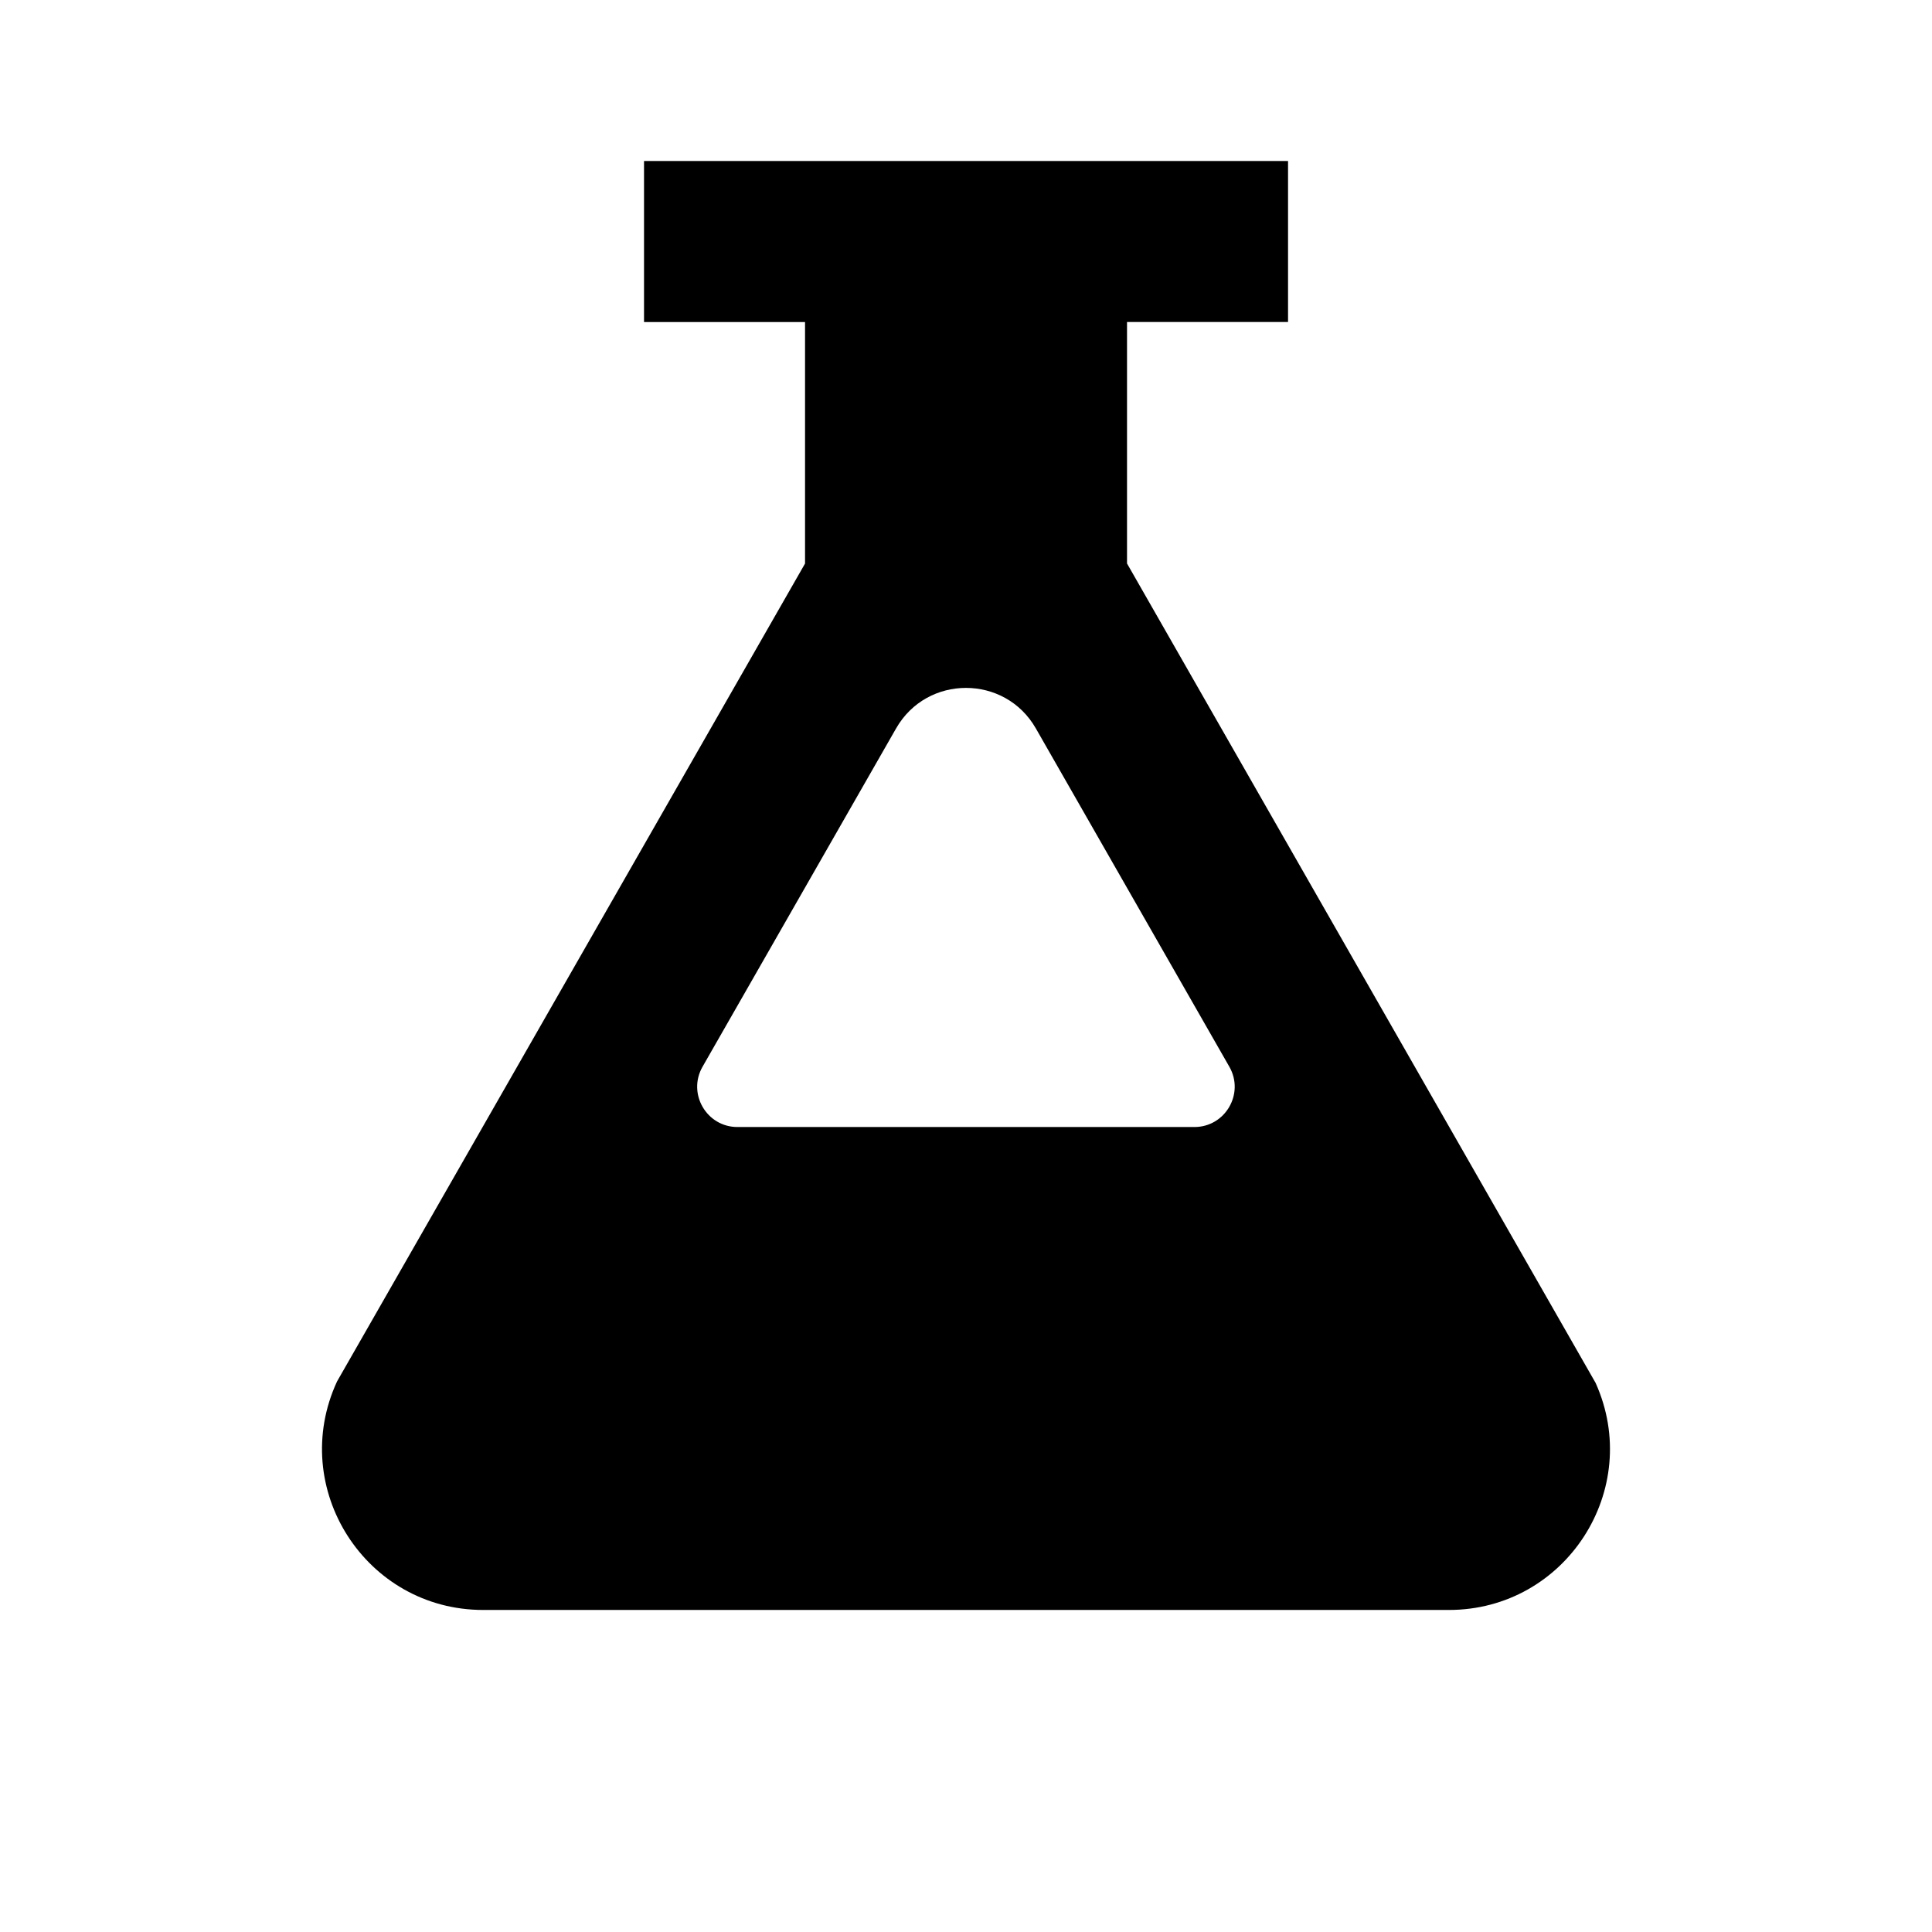 <?xml version="1.0" encoding="iso-8859-1"?>
<!-- Generator: Adobe Illustrator 17.1.0, SVG Export Plug-In . SVG Version: 6.00 Build 0)  -->
<!DOCTYPE svg PUBLIC "-//W3C//DTD SVG 1.1//EN" "http://www.w3.org/Graphics/SVG/1.1/DTD/svg11.dtd">
<svg version="1.1" id="Layer_1" xmlns="http://www.w3.org/2000/svg" xmlns:xlink="http://www.w3.org/1999/xlink" x="0px" y="0px"
	 viewBox="0 0 32 32" style="enable-background:new 0 0 32 32;" xml:space="preserve">
<path d="M26.428,22.905L18.667,9.333v-4h2.667V2.667H10.667v2.667h2.667v4L5.582,22.882
	c-0.816,1.767,0.475,3.784,2.421,3.784h15.994C25.932,26.667,27.223,24.67,26.428,22.905z
	 M19.783,18.667h-7.568c-0.512,0-0.833-0.553-0.579-0.998l3.206-5.604
	c0.512-0.895,1.803-0.895,2.315,0l3.205,5.604
	C20.616,18.113,20.295,18.667,19.783,18.667z"/>
</svg>
